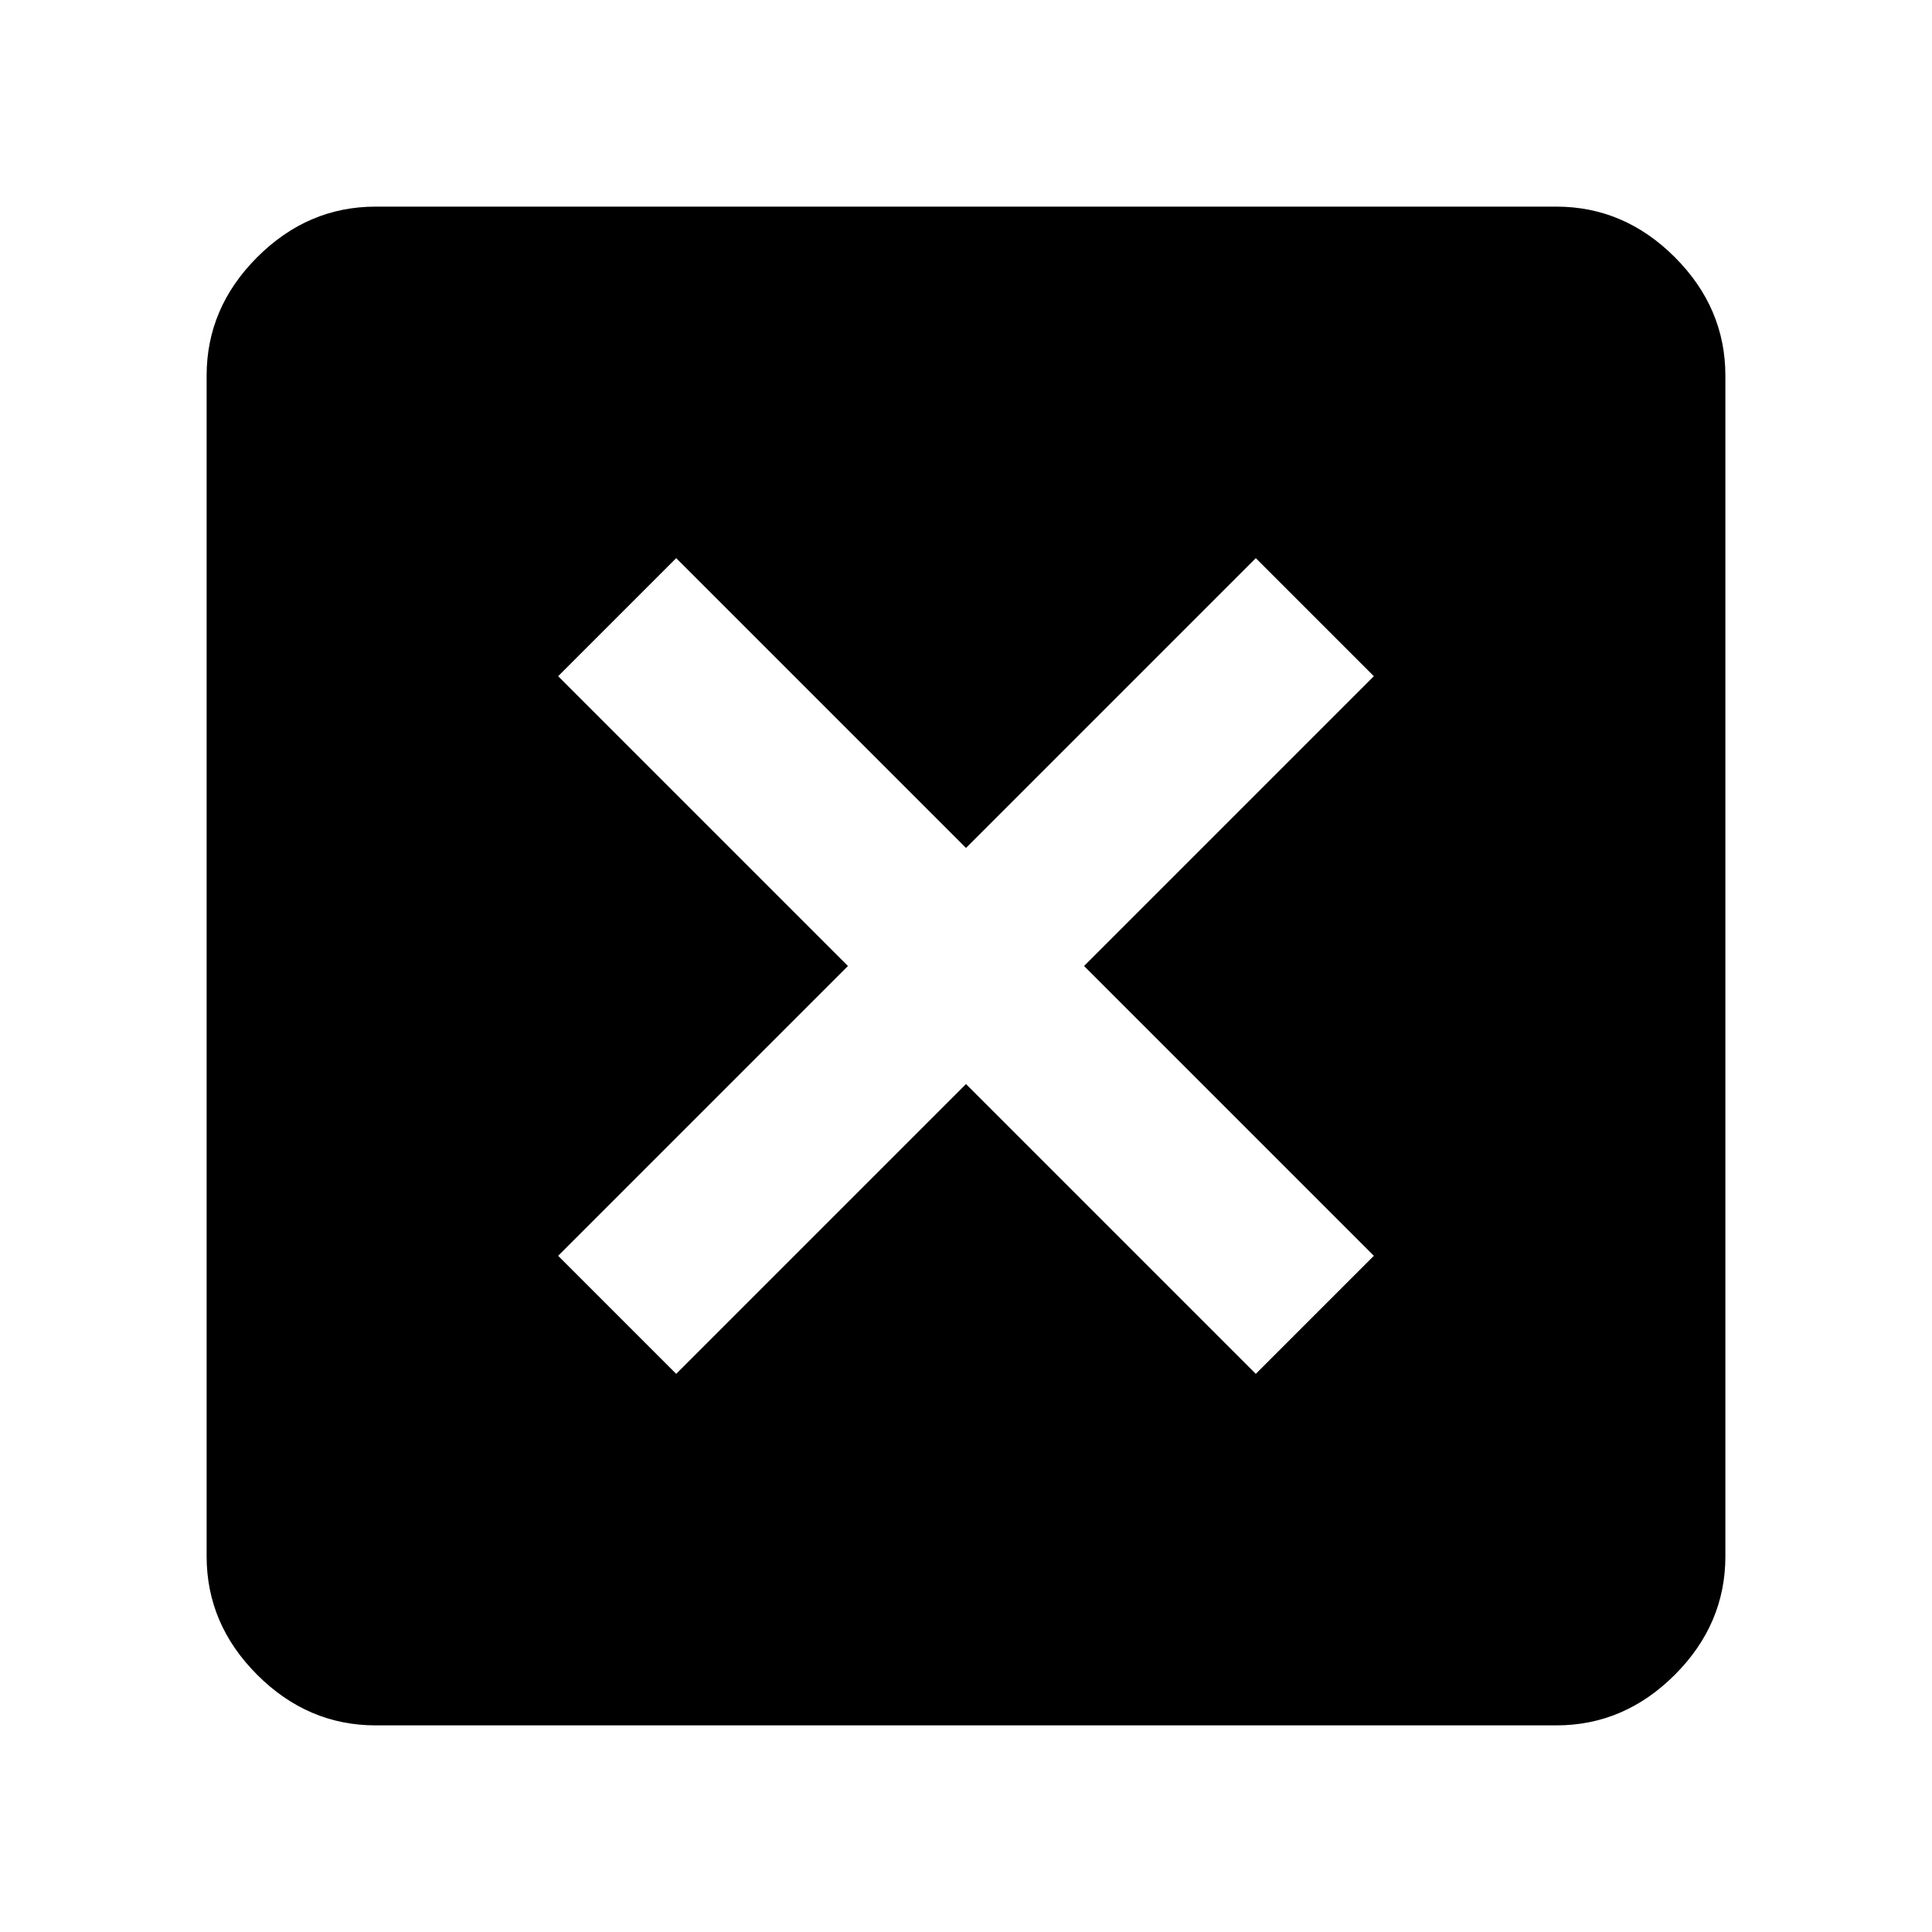 <svg xmlns="http://www.w3.org/2000/svg" height="40" viewBox="0 -960 960 960" width="40"><path d="m336-277.33 144-144 144 144L682.67-336l-144-144 144-144L624-682.67l-144 144-144-144L277.33-624l144 144-144 144L336-277.33ZM186.67-102.67q-33.73 0-58.87-25.13-25.13-25.14-25.13-58.87v-586.66q0-33.73 25.13-58.87 25.14-25.13 58.87-25.13h586.66q33.73 0 58.87 25.13 25.13 25.14 25.13 58.87v586.66q0 33.73-25.13 58.87-25.14 25.13-58.87 25.13H186.67Z"/></svg>